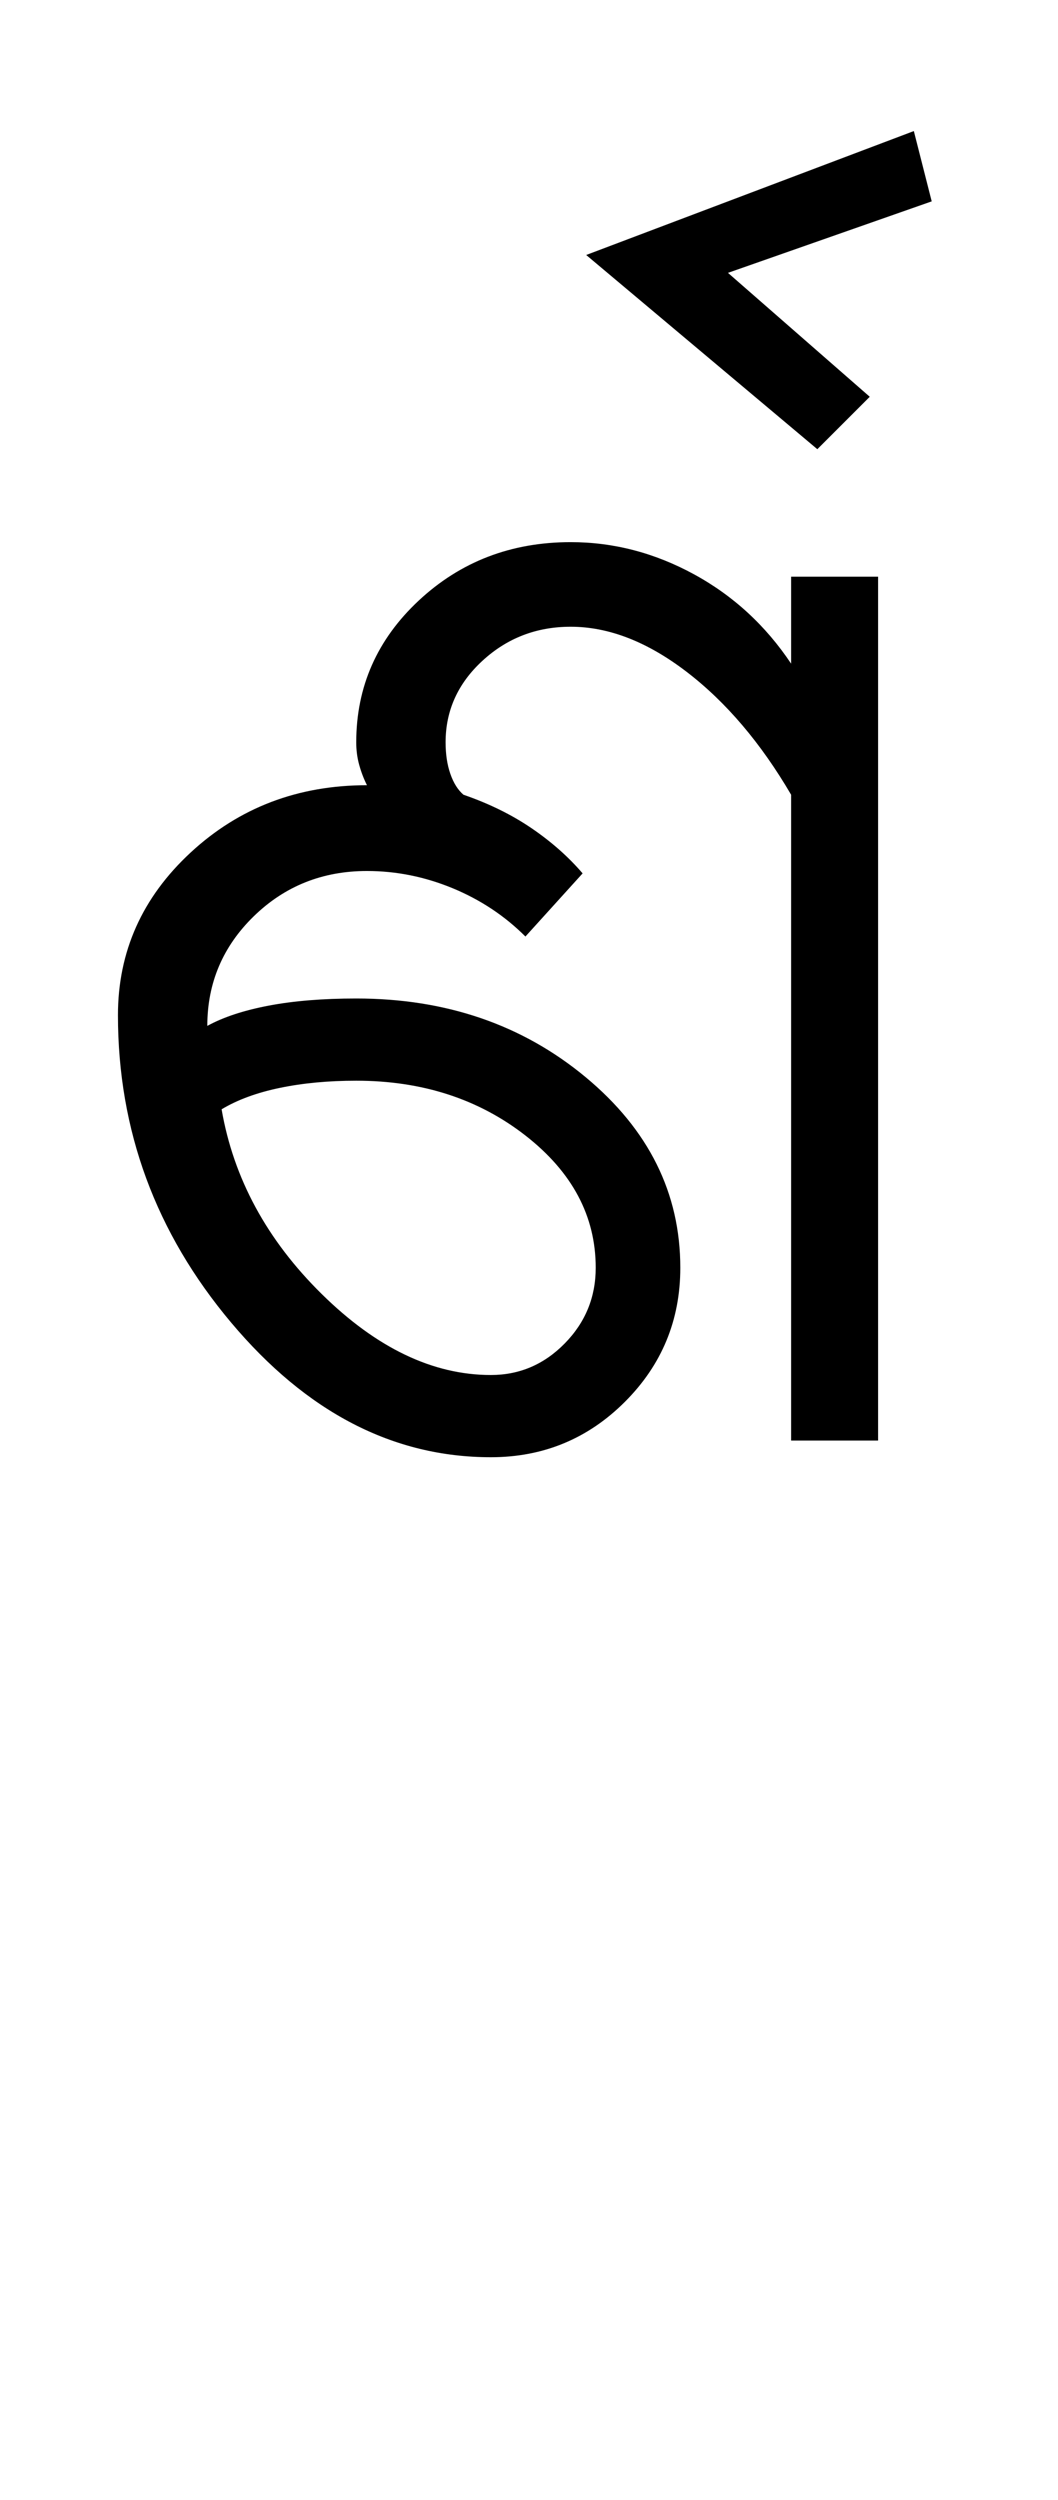 <?xml version="1.0" encoding="UTF-8"?>
<svg xmlns="http://www.w3.org/2000/svg" xmlns:xlink="http://www.w3.org/1999/xlink" width="222pt" height="524.5pt" viewBox="0 0 222 524.5" version="1.1">
<defs>
<g>
<symbol overflow="visible" id="glyph0-0">
<path style="stroke:none;" d="M 8.5 0 L 8.5 -170.5 L 76.5 -170.5 L 76.5 0 Z M 17 -8.5 L 68 -8.5 L 68 -162 L 17 -162 Z M 17 -8.5 "/>
</symbol>
<symbol overflow="visible" id="glyph0-1">
<path style="stroke:none;" d="M 87 3.5 C 66.5 3.5 48.332 -5.914 32.5 -24.75 C 16.664 -43.582 8.75 -65.082 8.75 -89.25 C 8.75 -102.582 13.832 -113.957 24 -123.375 C 34.164 -132.789 46.5 -137.5 61 -137.5 C 60.332 -138.832 59.789 -140.25 59.375 -141.75 C 58.957 -143.25 58.75 -144.832 58.75 -146.5 C 58.75 -158.164 63.125 -168.082 71.875 -176.25 C 80.625 -184.414 91.25 -188.5 103.75 -188.5 C 112.75 -188.5 121.375 -186.25 129.625 -181.75 C 137.875 -177.25 144.664 -171 150 -163 L 150 -181.25 L 168.25 -181.25 L 168.25 0 L 150 0 L 150 -135.5 C 143.664 -146.332 136.375 -154.914 128.125 -161.25 C 119.875 -167.582 111.75 -170.75 103.75 -170.75 C 96.582 -170.75 90.414 -168.375 85.25 -163.625 C 80.082 -158.875 77.5 -153.164 77.5 -146.5 C 77.5 -144 77.832 -141.789 78.5 -139.875 C 79.164 -137.957 80.082 -136.5 81.25 -135.5 C 86.582 -133.664 91.332 -131.332 95.5 -128.5 C 99.664 -125.664 103.25 -122.5 106.25 -119 L 94.25 -105.75 C 89.914 -110.082 84.832 -113.457 79 -115.875 C 73.164 -118.289 67.164 -119.5 61 -119.5 C 51.664 -119.5 43.75 -116.332 37.25 -110 C 30.75 -103.664 27.5 -96 27.5 -87 C 30.832 -88.832 35.125 -90.25 40.375 -91.25 C 45.625 -92.25 51.75 -92.75 58.75 -92.75 C 77.582 -92.75 93.625 -87.25 106.875 -76.25 C 120.125 -65.25 126.75 -51.914 126.75 -36.25 C 126.75 -25.25 122.875 -15.875 115.125 -8.125 C 107.375 -0.375 98 3.5 87 3.5 Z M 87 -13.75 C 93 -13.75 98.164 -15.957 102.5 -20.375 C 106.832 -24.789 109 -30.082 109 -36.25 C 109 -47.082 104.082 -56.332 94.25 -64 C 84.414 -71.664 72.582 -75.5 58.75 -75.5 C 52.914 -75.5 47.582 -75 42.75 -74 C 37.914 -73 33.832 -71.5 30.5 -69.5 C 33 -55 40 -42.082 51.5 -30.75 C 63 -19.414 74.832 -13.75 87 -13.75 Z M 87 -13.75 "/>
</symbol>
<symbol overflow="visible" id="glyph0-2">
<path style="stroke:none;" d="M -34.5 -208 L -83 -248.75 L -14.25 -274.75 L -10.5 -260 L -53.25 -245 L -23.5 -219 Z M -34.5 -208 "/>
</symbol>
</g>
</defs>
<g id="surface1">
<rect x="0" y="0" width="222" height="524.5" style="fill:rgb(100%,100%,100%);fill-opacity:1;stroke:none;"/>
<g style="fill:rgb(0%,0%,0%);fill-opacity:1;">
  <use xlink:href="#glyph0-1" x="16" y="302.25"/>
  <use xlink:href="#glyph0-2" x="206" y="302.25"/>
</g>
</g>
</svg>

